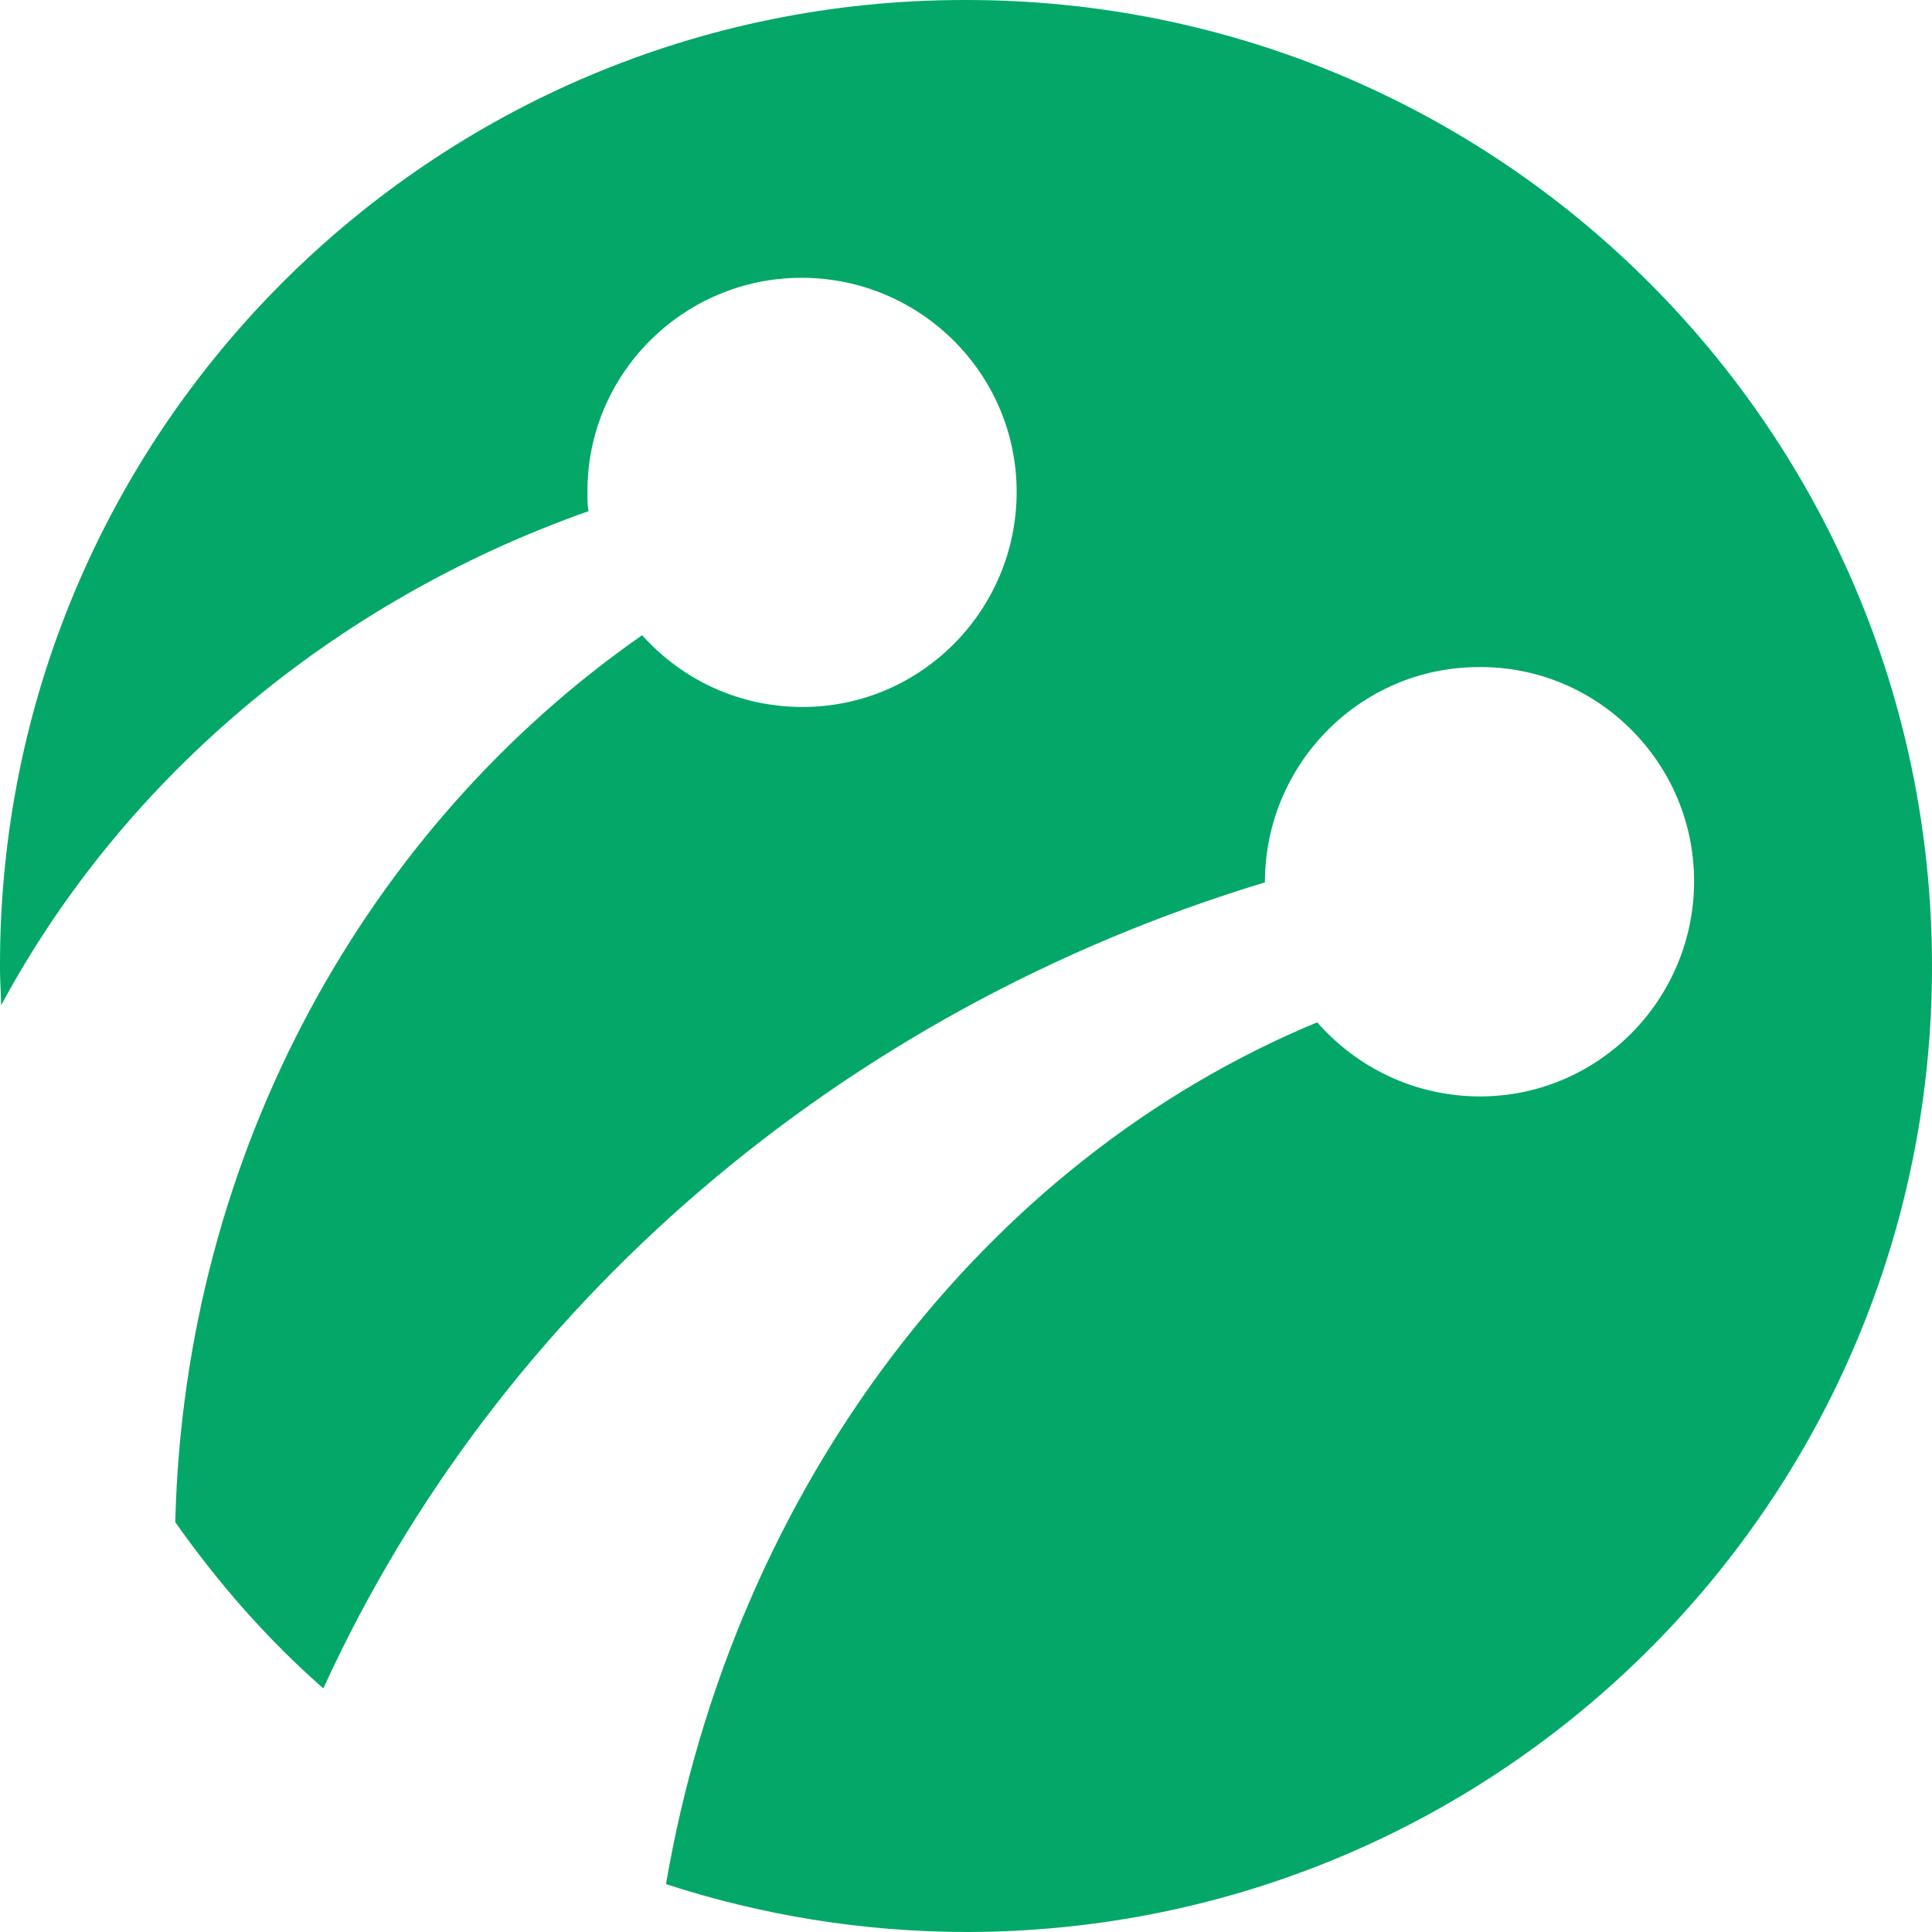 <svg width="14" height="14" viewBox="0 0 14 14" fill="none" xmlns="http://www.w3.org/2000/svg">
<path fill-rule="evenodd" clip-rule="evenodd" d="M-1.42723e-05 7.004C-0.008 3.135 3.127 1.6288e-05 6.988 1.6288e-05C10.857 -0.008 13.992 3.118 14 6.988C14.008 10.857 10.882 13.992 7.012 14C6.245 14 5.511 13.876 4.826 13.653C5.321 10.766 7.136 8.407 9.545 7.408C9.834 7.738 10.255 7.945 10.725 7.945C11.583 7.945 12.276 7.243 12.276 6.385C12.276 5.527 11.575 4.826 10.716 4.834C9.859 4.834 9.166 5.536 9.166 6.394C6.088 7.326 3.605 9.471 2.343 12.235C1.939 11.88 1.584 11.476 1.27 11.03C1.336 8.341 2.665 5.989 4.653 4.603C4.942 4.925 5.354 5.123 5.816 5.123C6.674 5.123 7.367 4.422 7.367 3.564C7.367 2.706 6.666 2.013 5.808 2.013C4.95 2.013 4.249 2.714 4.257 3.572C4.257 3.622 4.257 3.663 4.265 3.704C2.417 4.356 0.891 5.643 0.008 7.285C0.008 7.202 -1.42723e-05 7.111 -1.42723e-05 7.029V7.021V7.012V7.004Z" fill="#03A868"/>
</svg>
